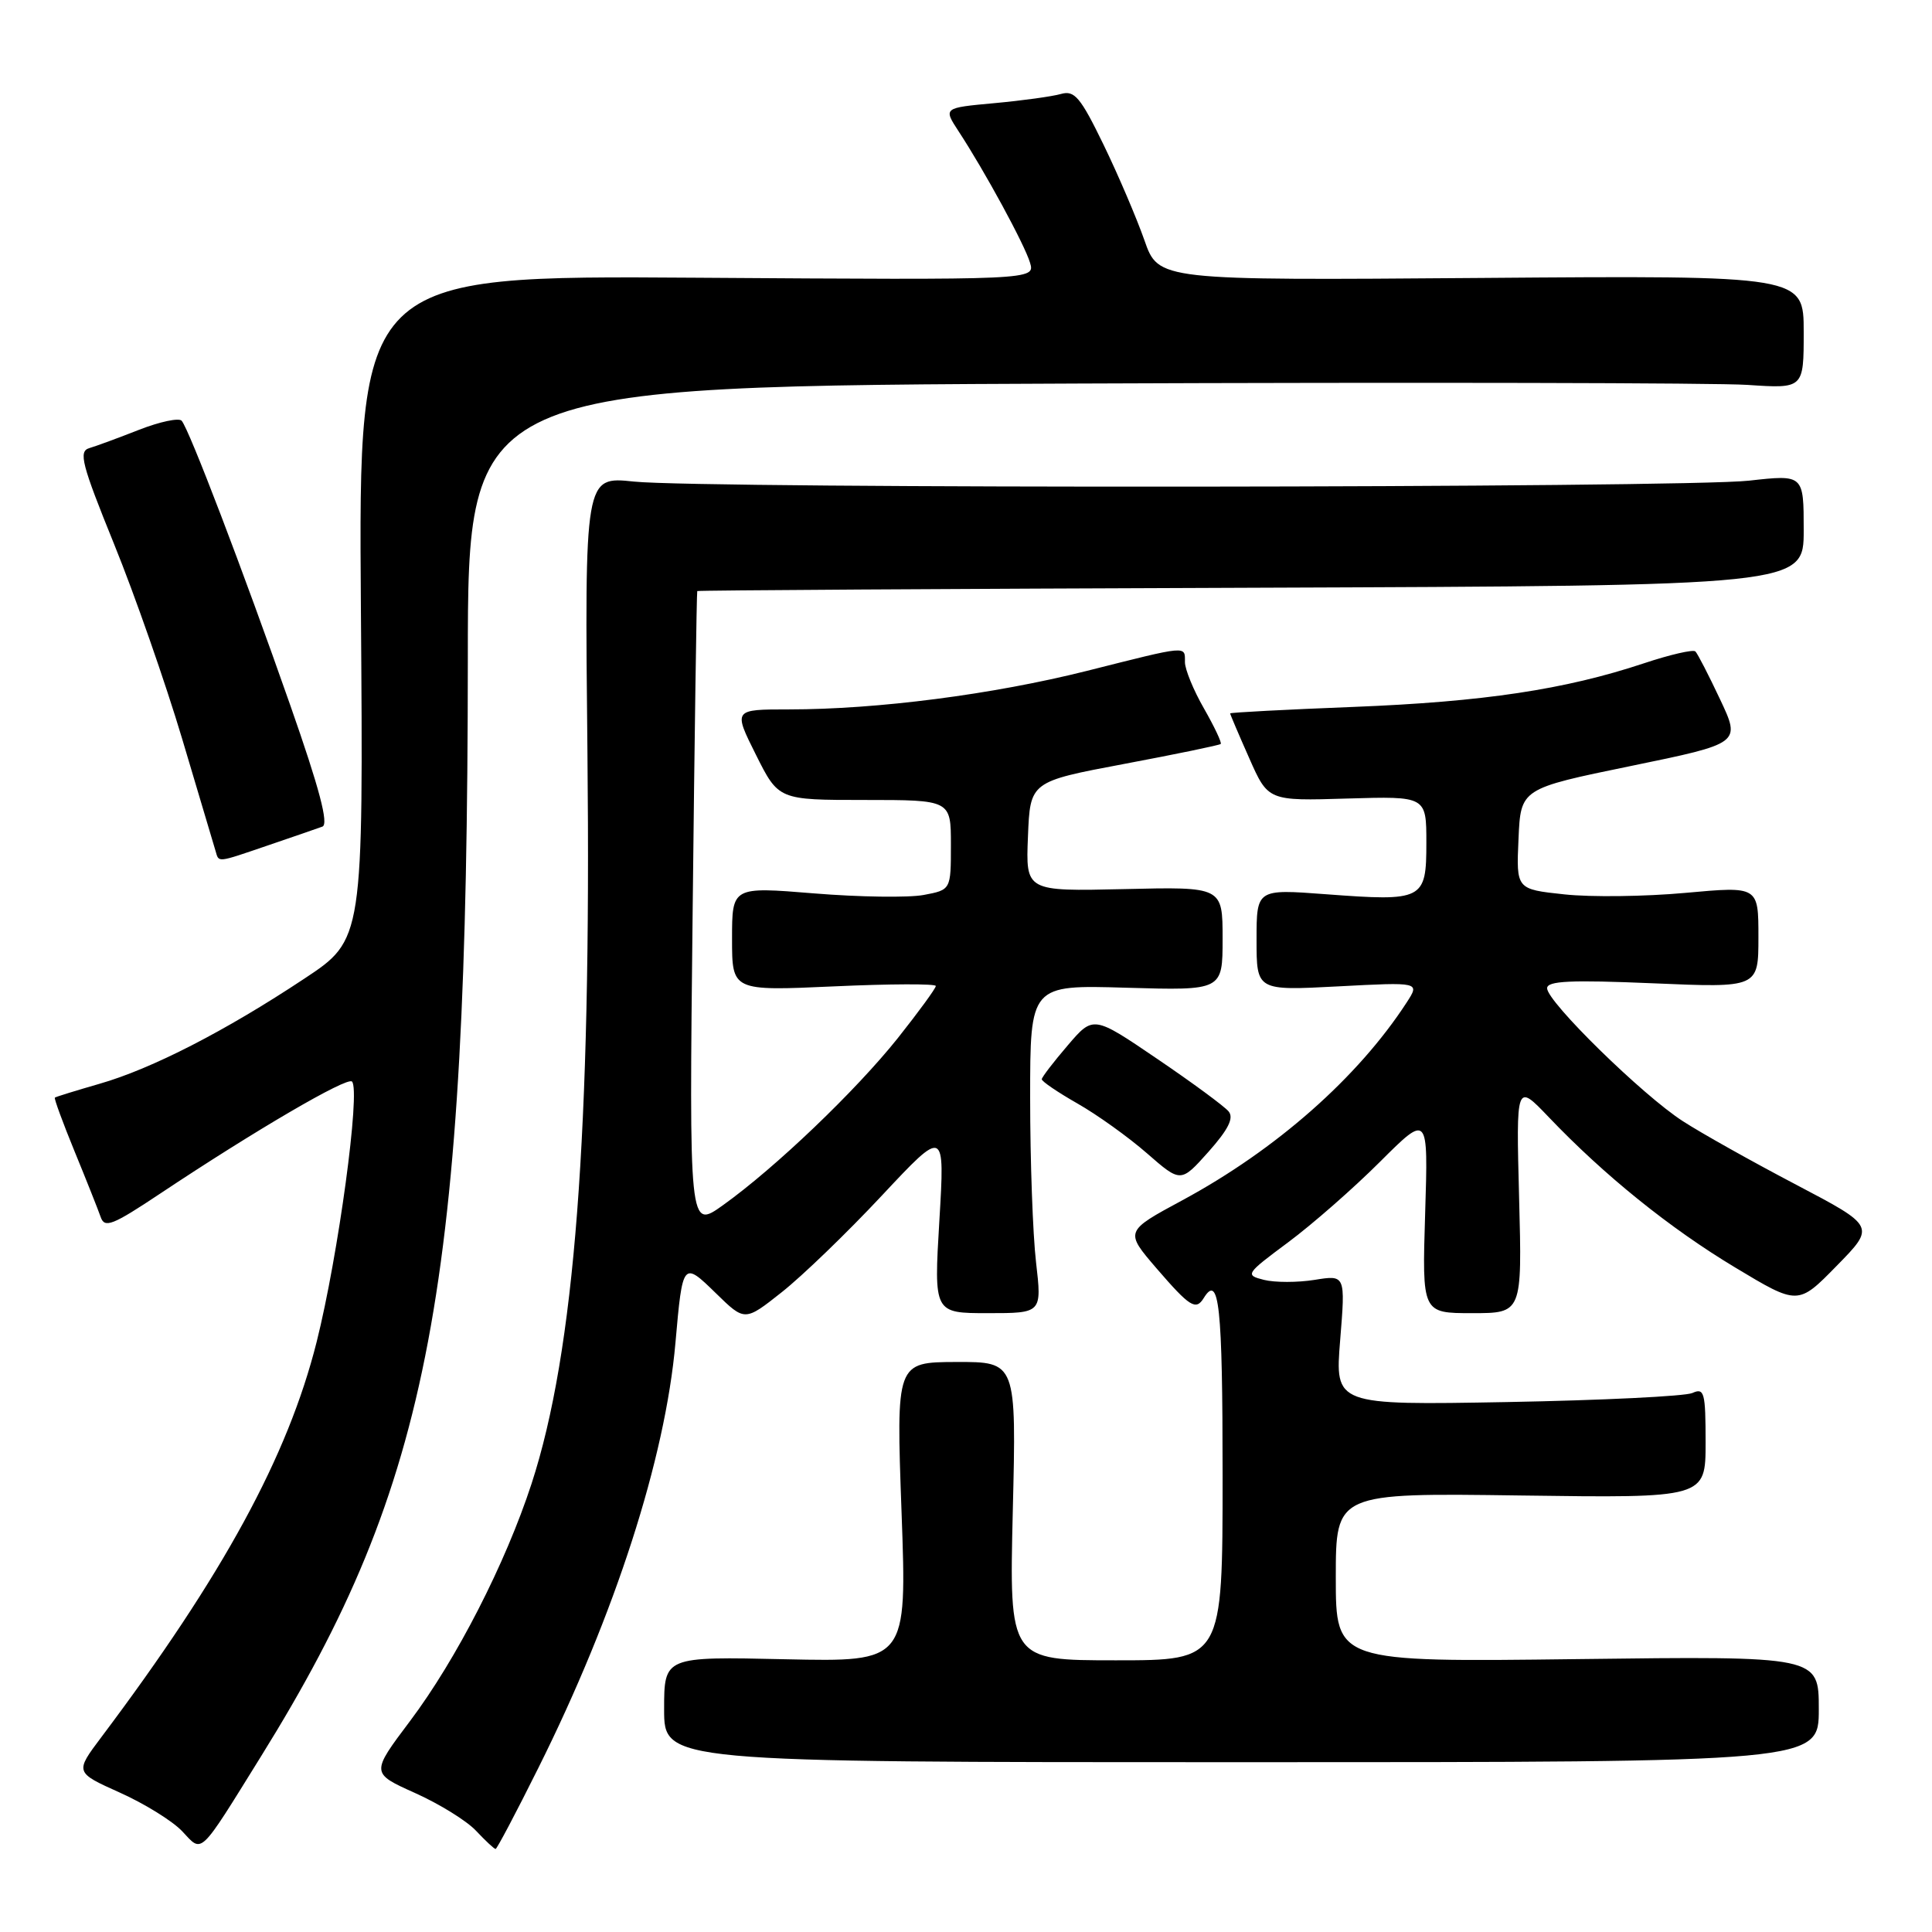 <?xml version="1.0" encoding="UTF-8" standalone="no"?>
<!DOCTYPE svg PUBLIC "-//W3C//DTD SVG 1.1//EN" "http://www.w3.org/Graphics/SVG/1.1/DTD/svg11.dtd" >
<svg xmlns="http://www.w3.org/2000/svg" xmlns:xlink="http://www.w3.org/1999/xlink" version="1.1" viewBox="0 0 256 256">
 <g >
 <path fill="currentColor"
d=" M 34.61 232.69 C 57.11 196.49 61.95 170.75 61.99 87.32 C 62.00 51.14 62.00 51.14 143.04 50.82 C 187.61 50.64 227.44 50.73 231.54 51.00 C 239.00 51.50 239.00 51.50 239.00 44.00 C 239.00 36.50 239.00 36.50 196.25 36.83 C 153.50 37.16 153.50 37.16 151.64 31.83 C 150.61 28.90 148.18 23.20 146.23 19.18 C 143.17 12.88 142.38 11.94 140.59 12.45 C 139.44 12.78 135.46 13.33 131.74 13.67 C 124.99 14.29 124.99 14.29 127.02 17.40 C 130.48 22.68 135.76 32.39 136.48 34.80 C 137.17 37.10 137.17 37.10 92.33 36.80 C 47.50 36.50 47.50 36.50 47.82 80.50 C 48.15 124.50 48.15 124.50 40.32 129.68 C 29.86 136.62 20.09 141.63 13.18 143.61 C 10.06 144.51 7.40 145.33 7.27 145.44 C 7.14 145.54 8.32 148.75 9.88 152.56 C 11.45 156.38 13.00 160.29 13.34 161.26 C 13.86 162.78 14.90 162.37 21.22 158.16 C 33.79 149.79 45.99 142.66 46.64 143.31 C 47.80 144.47 44.82 166.41 41.96 177.80 C 38.14 192.98 29.57 208.71 13.43 230.18 C 9.92 234.85 9.92 234.85 15.88 237.53 C 19.16 239.00 22.88 241.31 24.14 242.65 C 26.87 245.55 26.26 246.14 34.61 232.69 Z  M 71.34 234.25 C 81.50 213.88 88.15 193.28 89.50 177.93 C 90.45 167.14 90.49 167.09 94.88 171.38 C 98.69 175.10 98.69 175.10 103.59 171.22 C 106.29 169.09 112.26 163.33 116.85 158.42 C 125.20 149.50 125.20 149.50 124.47 161.75 C 123.74 174.00 123.74 174.00 130.90 174.00 C 138.06 174.00 138.06 174.00 137.28 167.25 C 136.85 163.54 136.50 153.75 136.50 145.50 C 136.50 130.50 136.50 130.50 149.25 130.88 C 162.00 131.25 162.00 131.25 162.00 124.38 C 162.00 117.50 162.00 117.50 148.96 117.81 C 135.91 118.11 135.91 118.11 136.21 110.84 C 136.50 103.57 136.50 103.57 148.98 101.22 C 155.84 99.93 161.59 98.74 161.75 98.58 C 161.92 98.42 160.92 96.31 159.54 93.89 C 158.15 91.48 157.02 88.71 157.01 87.75 C 157.00 85.53 157.57 85.48 144.00 88.90 C 131.57 92.02 116.29 94.00 104.54 94.00 C 97.16 94.00 97.16 94.00 100.16 100.00 C 103.16 106.00 103.16 106.00 114.58 106.00 C 126.00 106.00 126.00 106.00 126.00 111.95 C 126.00 117.91 126.00 117.91 122.38 118.59 C 120.39 118.96 113.87 118.87 107.88 118.38 C 97.00 117.49 97.00 117.49 97.00 124.40 C 97.00 131.31 97.00 131.31 110.50 130.70 C 117.92 130.36 124.00 130.34 124.00 130.65 C 124.00 130.96 121.73 134.07 118.96 137.56 C 113.39 144.54 102.73 154.74 95.79 159.70 C 91.31 162.90 91.31 162.90 91.78 120.70 C 92.03 97.49 92.31 78.42 92.39 78.32 C 92.46 78.22 125.48 78.02 165.76 77.88 C 239.00 77.61 239.00 77.61 239.00 70.25 C 239.00 62.88 239.00 62.88 231.75 63.69 C 222.94 64.67 93.14 64.78 83.98 63.81 C 77.46 63.12 77.46 63.12 77.84 99.81 C 78.36 150.29 76.15 179.08 70.43 196.61 C 66.98 207.18 60.48 219.87 54.33 228.05 C 49.14 234.95 49.14 234.95 54.99 237.58 C 58.21 239.02 61.86 241.28 63.09 242.60 C 64.33 243.92 65.49 245.00 65.67 245.00 C 65.84 245.00 68.40 240.16 71.34 234.25 Z  M 241.00 226.47 C 241.00 219.44 241.00 219.44 209.00 219.84 C 177.00 220.24 177.00 220.24 177.00 209.03 C 177.00 197.82 177.00 197.82 201.50 198.16 C 226.00 198.50 226.00 198.50 226.00 191.14 C 226.00 184.50 225.83 183.86 224.25 184.58 C 223.29 185.01 212.24 185.55 199.69 185.78 C 176.88 186.19 176.88 186.19 177.58 177.56 C 178.28 168.93 178.28 168.93 174.19 169.59 C 171.94 169.95 168.92 169.95 167.48 169.59 C 164.95 168.95 165.04 168.81 170.69 164.61 C 173.88 162.24 179.37 157.43 182.87 153.93 C 189.25 147.57 189.25 147.57 188.84 160.78 C 188.43 174.00 188.43 174.00 195.06 174.00 C 201.69 174.00 201.69 174.00 201.29 158.75 C 200.89 143.50 200.89 143.50 205.20 148.01 C 212.56 155.73 221.26 162.75 229.92 167.95 C 238.25 172.96 238.25 172.96 243.37 167.73 C 248.50 162.50 248.50 162.50 238.00 156.98 C 232.22 153.95 225.47 150.17 223.00 148.57 C 217.66 145.14 205.00 132.74 205.00 130.95 C 205.00 129.97 208.11 129.83 219.00 130.29 C 233.00 130.89 233.00 130.89 233.00 124.16 C 233.00 117.43 233.00 117.43 223.33 118.31 C 218.01 118.80 210.80 118.89 207.29 118.51 C 200.91 117.83 200.91 117.83 201.21 111.17 C 201.50 104.50 201.50 104.50 216.09 101.50 C 230.67 98.50 230.67 98.50 227.92 92.67 C 226.41 89.46 224.94 86.61 224.65 86.32 C 224.36 86.03 221.28 86.74 217.80 87.90 C 207.36 91.37 196.59 92.99 179.35 93.67 C 170.36 94.02 163.00 94.41 163.00 94.53 C 163.00 94.65 164.13 97.31 165.52 100.44 C 168.03 106.13 168.03 106.13 178.52 105.81 C 189.00 105.50 189.00 105.50 189.00 111.68 C 189.00 119.26 188.61 119.46 175.68 118.49 C 166.50 117.80 166.50 117.80 166.50 124.54 C 166.50 131.27 166.50 131.27 177.32 130.70 C 188.14 130.13 188.14 130.13 186.40 132.82 C 179.94 142.77 169.10 152.33 156.69 159.03 C 149.03 163.16 149.03 163.16 153.26 168.08 C 157.66 173.18 158.46 173.68 159.50 172.00 C 161.54 168.69 162.00 172.99 162.00 195.50 C 162.00 220.00 162.00 220.00 147.86 220.00 C 133.73 220.00 133.73 220.00 134.20 200.22 C 134.68 180.45 134.68 180.45 126.71 180.47 C 118.74 180.50 118.74 180.50 119.46 200.36 C 120.18 220.21 120.18 220.21 104.09 219.86 C 88.00 219.50 88.00 219.50 88.00 226.50 C 88.00 233.50 88.00 233.50 164.50 233.50 C 241.00 233.50 241.00 233.50 241.00 226.47 Z  M 162.80 147.27 C 162.25 146.60 157.99 143.46 153.33 140.30 C 144.87 134.55 144.87 134.55 141.47 138.53 C 139.60 140.71 138.06 142.72 138.04 143.00 C 138.02 143.28 140.14 144.72 142.75 146.21 C 145.36 147.69 149.52 150.67 151.98 152.82 C 156.46 156.73 156.46 156.73 160.13 152.62 C 162.75 149.67 163.52 148.15 162.80 147.27 Z  M 35.59 111.99 C 38.84 110.88 42.05 109.78 42.72 109.53 C 43.58 109.22 42.33 104.47 38.47 93.47 C 32.19 75.54 25.05 56.85 24.07 55.75 C 23.70 55.34 21.17 55.88 18.45 56.94 C 15.73 58.01 12.75 59.11 11.83 59.38 C 10.38 59.81 10.82 61.50 15.12 72.10 C 17.85 78.82 21.91 90.44 24.14 97.91 C 26.36 105.39 28.36 112.06 28.56 112.75 C 29.03 114.32 28.61 114.37 35.59 111.99 Z "/>
</g>
</svg>